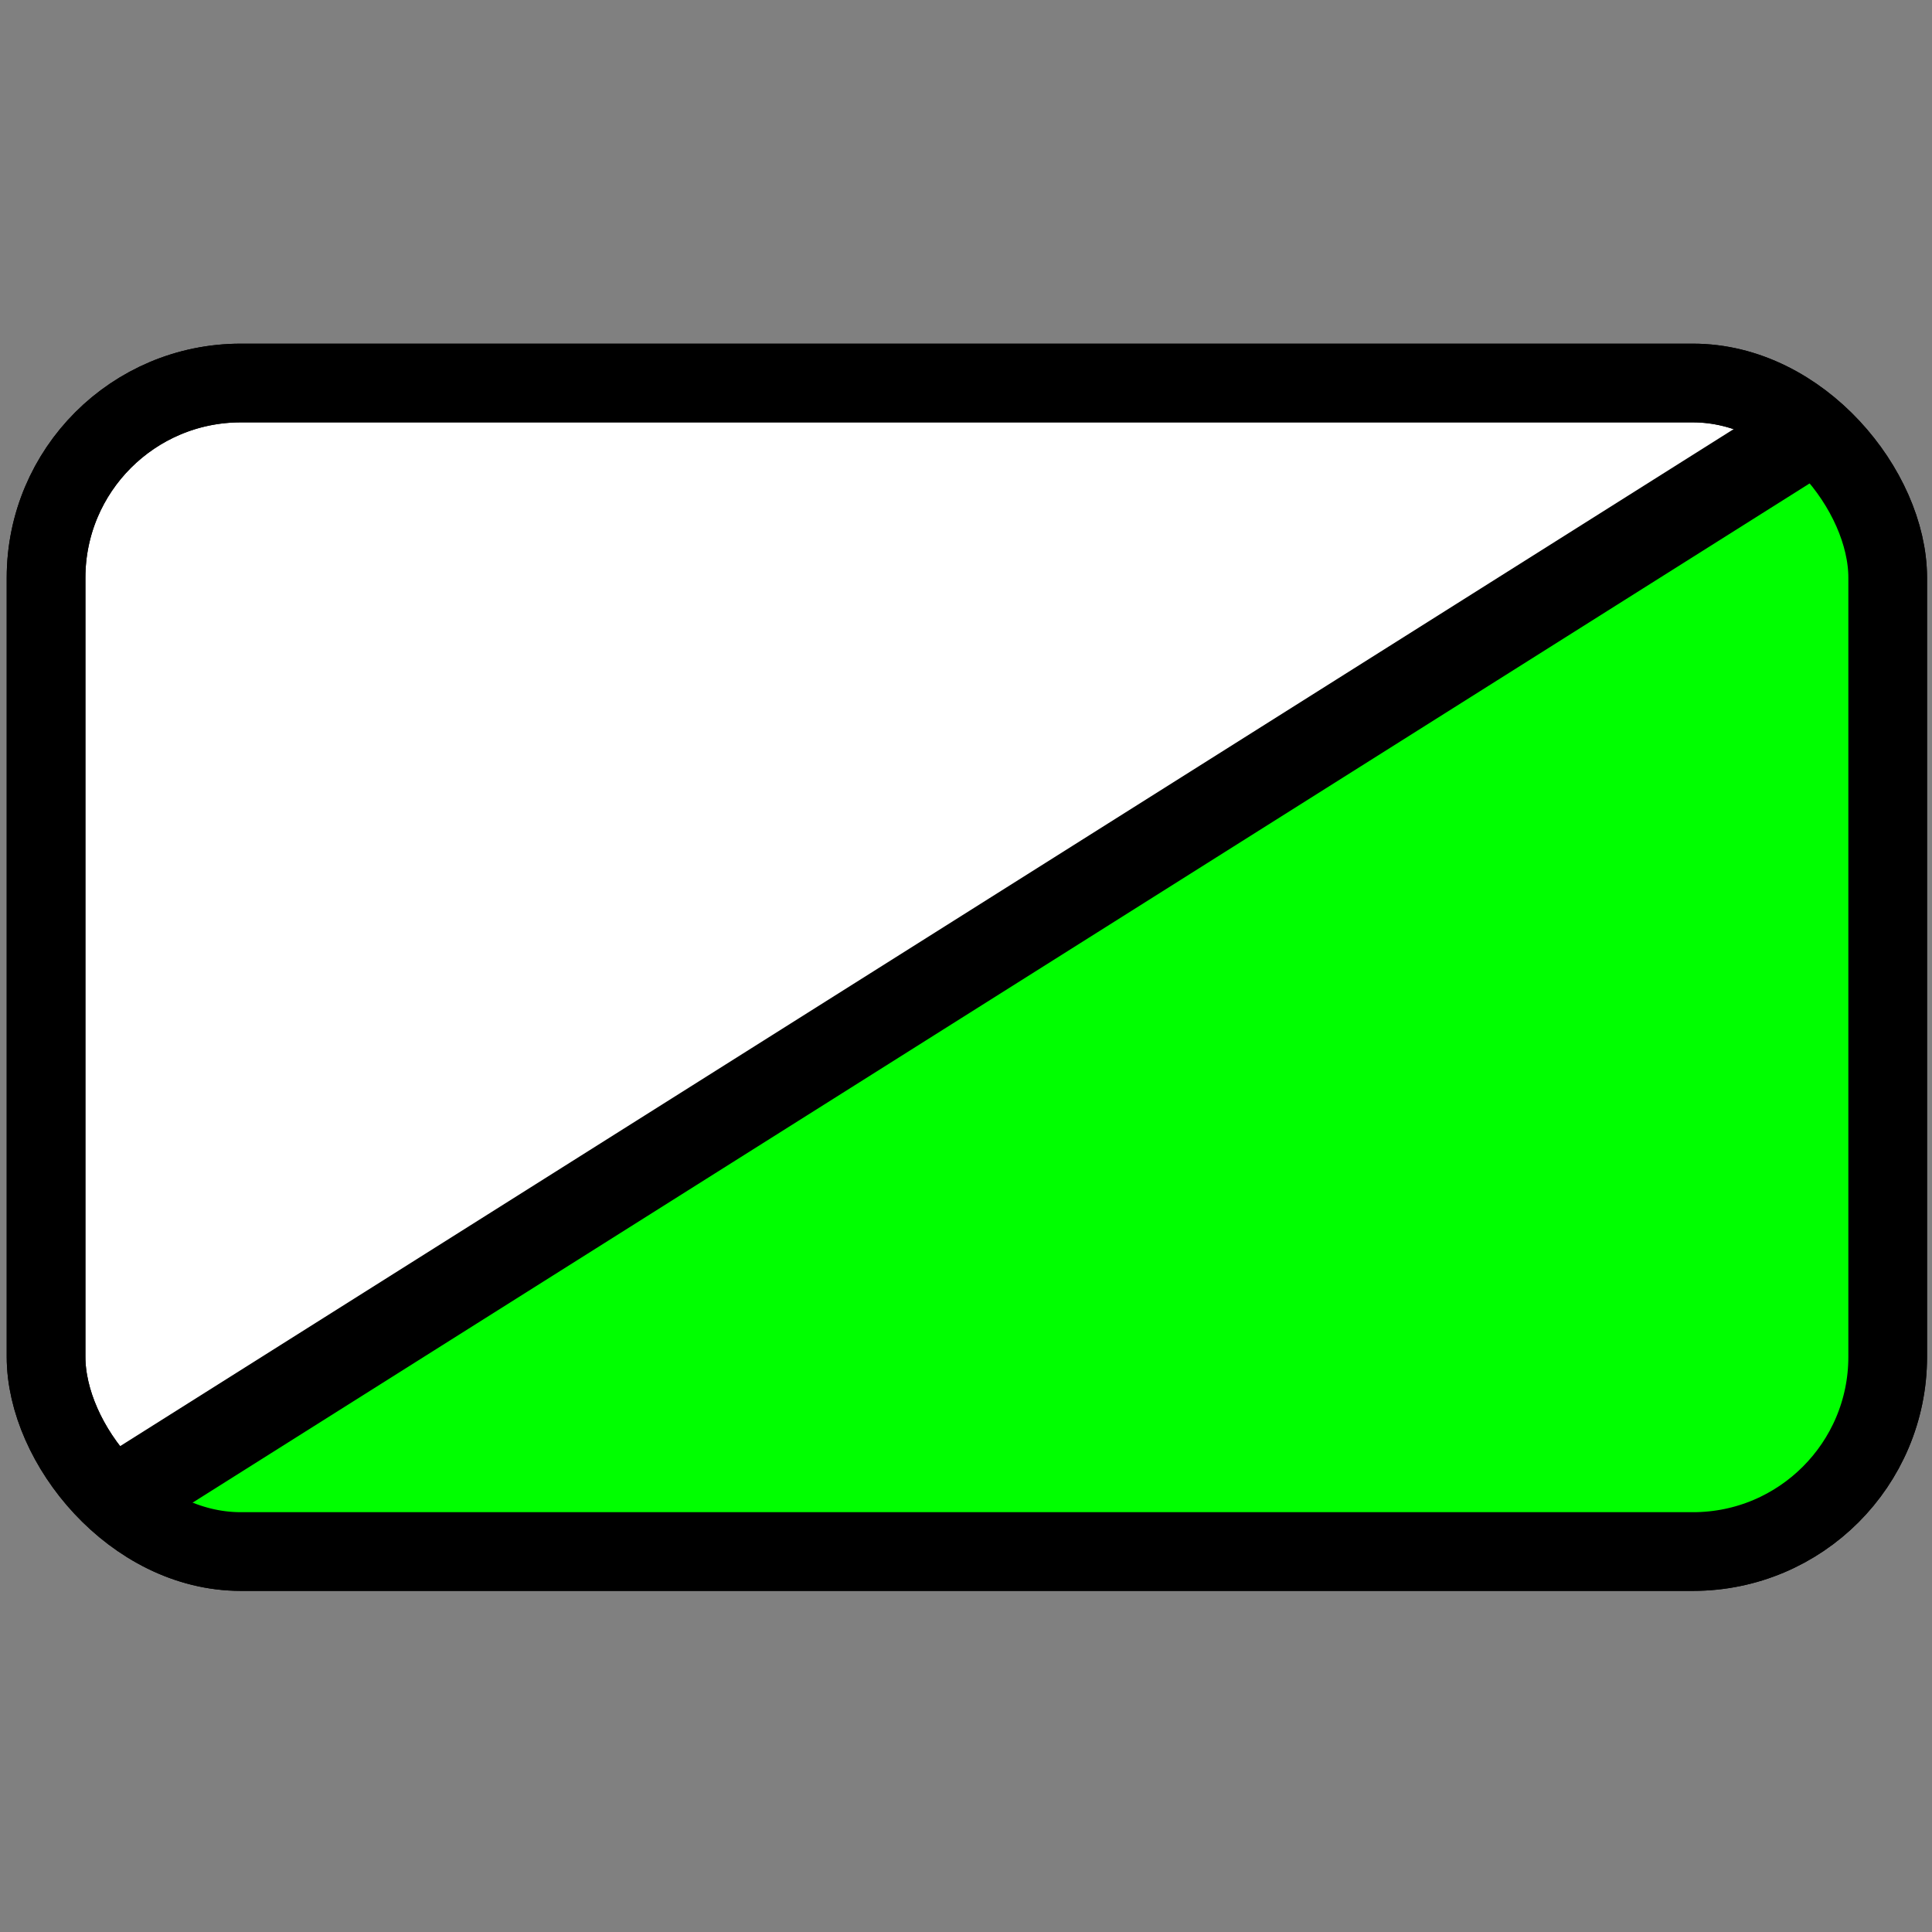 <?xml version="1.0" encoding="UTF-8" standalone="no"?>
<!-- Created with Inkscape (http://www.inkscape.org/) -->

<svg
   xmlns:dc="http://purl.org/dc/elements/1.1/"
   xmlns:cc="http://creativecommons.org/ns#"
   xmlns:rdf="http://www.w3.org/1999/02/22-rdf-syntax-ns#"
   xmlns:svg="http://www.w3.org/2000/svg"
   xmlns="http://www.w3.org/2000/svg"
   xmlns:sodipodi="http://sodipodi.sourceforge.net/DTD/sodipodi-0.dtd"
   xmlns:inkscape="http://www.inkscape.org/namespaces/inkscape"
   width="100"
   height="100"
   viewBox="0 0 100 100"
   id="svg2"
   version="1.1"
   inkscape:version="0.91 r13725"
   sodipodi:docname="Wind_UO.svg">
  <rect x="0" y="0" width="100" height="100" fill="#808080" stroke="none"/>
  <defs
     id="defs4" />
  <sodipodi:namedview
     id="base"
     pagecolor="#ffffff"
     bordercolor="#666666"
     borderopacity="1.0"
     inkscape:pageopacity="0.0"
     inkscape:pageshadow="2"
     inkscape:zoom="5.53"
     inkscape:cx="47.649186"
     inkscape:cy="50"
     inkscape:document-units="px"
     inkscape:current-layer="layer3"
     showgrid="true"
     units="px"
     inkscape:snap-grids="true"
     inkscape:snap-page="true"
     inkscape:window-width="1276"
     inkscape:window-height="755"
     inkscape:window-x="4"
     inkscape:window-y="0"
     inkscape:window-maximized="1">
    <inkscape:grid
       type="xygrid"
       id="grid4138" />
  </sodipodi:namedview>
  <g
     inkscape:groupmode="layer"
     id="layer4"
     inkscape:label="Layer 0"
     style="display:inline">
    <path
       inkscape:connector-curvature="0"
       id="path4507"
       d="m 2.646,48.816 89.415,0"
       style="display:inline;fill:none;fill-rule:evenodd;stroke:#ffffff;stroke-width:3.829;stroke-linecap:butt;stroke-linejoin:miter;stroke-miterlimit:4;stroke-dasharray:none;stroke-opacity:1" />
    <rect
       ry="10.08"
       y="19.825"
       x="2.384"
       height="60.482"
       width="95.323"
       id="rect3343"
       style="display:inline;opacity:1;fill:#ffffff;fill-opacity:1;stroke:#000000;stroke-width:4.073;stroke-linejoin:miter;stroke-miterlimit:2.8;stroke-dasharray:none;stroke-opacity:1" />
  </g>
  <g
     inkscape:label="Layer 1"
     inkscape:groupmode="layer"
     id="layer1"
     transform="translate(0,-952.362)"
     style="display:inline">
    <path
       style="display:inline;fill:#00ff00;fill-opacity:1;fill-rule:evenodd;stroke:none;stroke-width:0.924px;stroke-linecap:butt;stroke-linejoin:miter;stroke-opacity:1"
       d="m 94.388,975.082 -89.331,54.55 5.322,2.982 81.181,0 6.506,-7.633 -0.181,-46.693 z"
       id="path4513"
       inkscape:connector-curvature="0"
       sodipodi:nodetypes="ccccccc" />
    <path
       style="display:inline;fill:none;fill-rule:evenodd;stroke:#000000;stroke-width:4.475;stroke-linecap:butt;stroke-linejoin:miter;stroke-miterlimit:4;stroke-dasharray:none;stroke-opacity:1"
       d="M 6.294,1029.81 94.248,974.372"
       id="path4149"
       inkscape:connector-curvature="0" />
  </g>
  <g
     inkscape:groupmode="layer"
     id="layer3"
     inkscape:label="Layer 2"
     style="display:none">
    <path
       inkscape:connector-curvature="0"
       id="path4156"
       d="M 93.664,21.815 3.429,77.208 l 6.227,3.404 81.181,0 6.506,-8.074 0,-47.681 z"
       style="display:inline;fill:#ffffff;fill-opacity:1;fill-rule:evenodd;stroke:none;stroke-width:0.924px;stroke-linecap:butt;stroke-linejoin:miter;stroke-opacity:1"
       sodipodi:nodetypes="ccccccc" />
    <path
       style="fill:#a02c2c;fill-rule:evenodd;stroke:#00ff00;stroke-width:9.592;stroke-linecap:round;stroke-linejoin:miter;stroke-miterlimit:4;stroke-dasharray:none;stroke-opacity:1"
       d="M 7.847,75.709 91.854,23.897"
       id="path4161"
       inkscape:connector-curvature="0" />
  </g>
  <g
     inkscape:groupmode="layer"
     id="layer2"
     inkscape:label="Black frame"
     style="display:inline">
    <rect
       style="display:inline;opacity:1;fill:none;fill-opacity:1;stroke:#000000;stroke-width:4.073;stroke-linejoin:miter;stroke-miterlimit:2.8;stroke-dasharray:none;stroke-opacity:1"
       id="rect4153"
       width="95.323"
       height="60.482"
       x="2.384"
       y="19.825"
       ry="10.08" />
  </g>
</svg>
